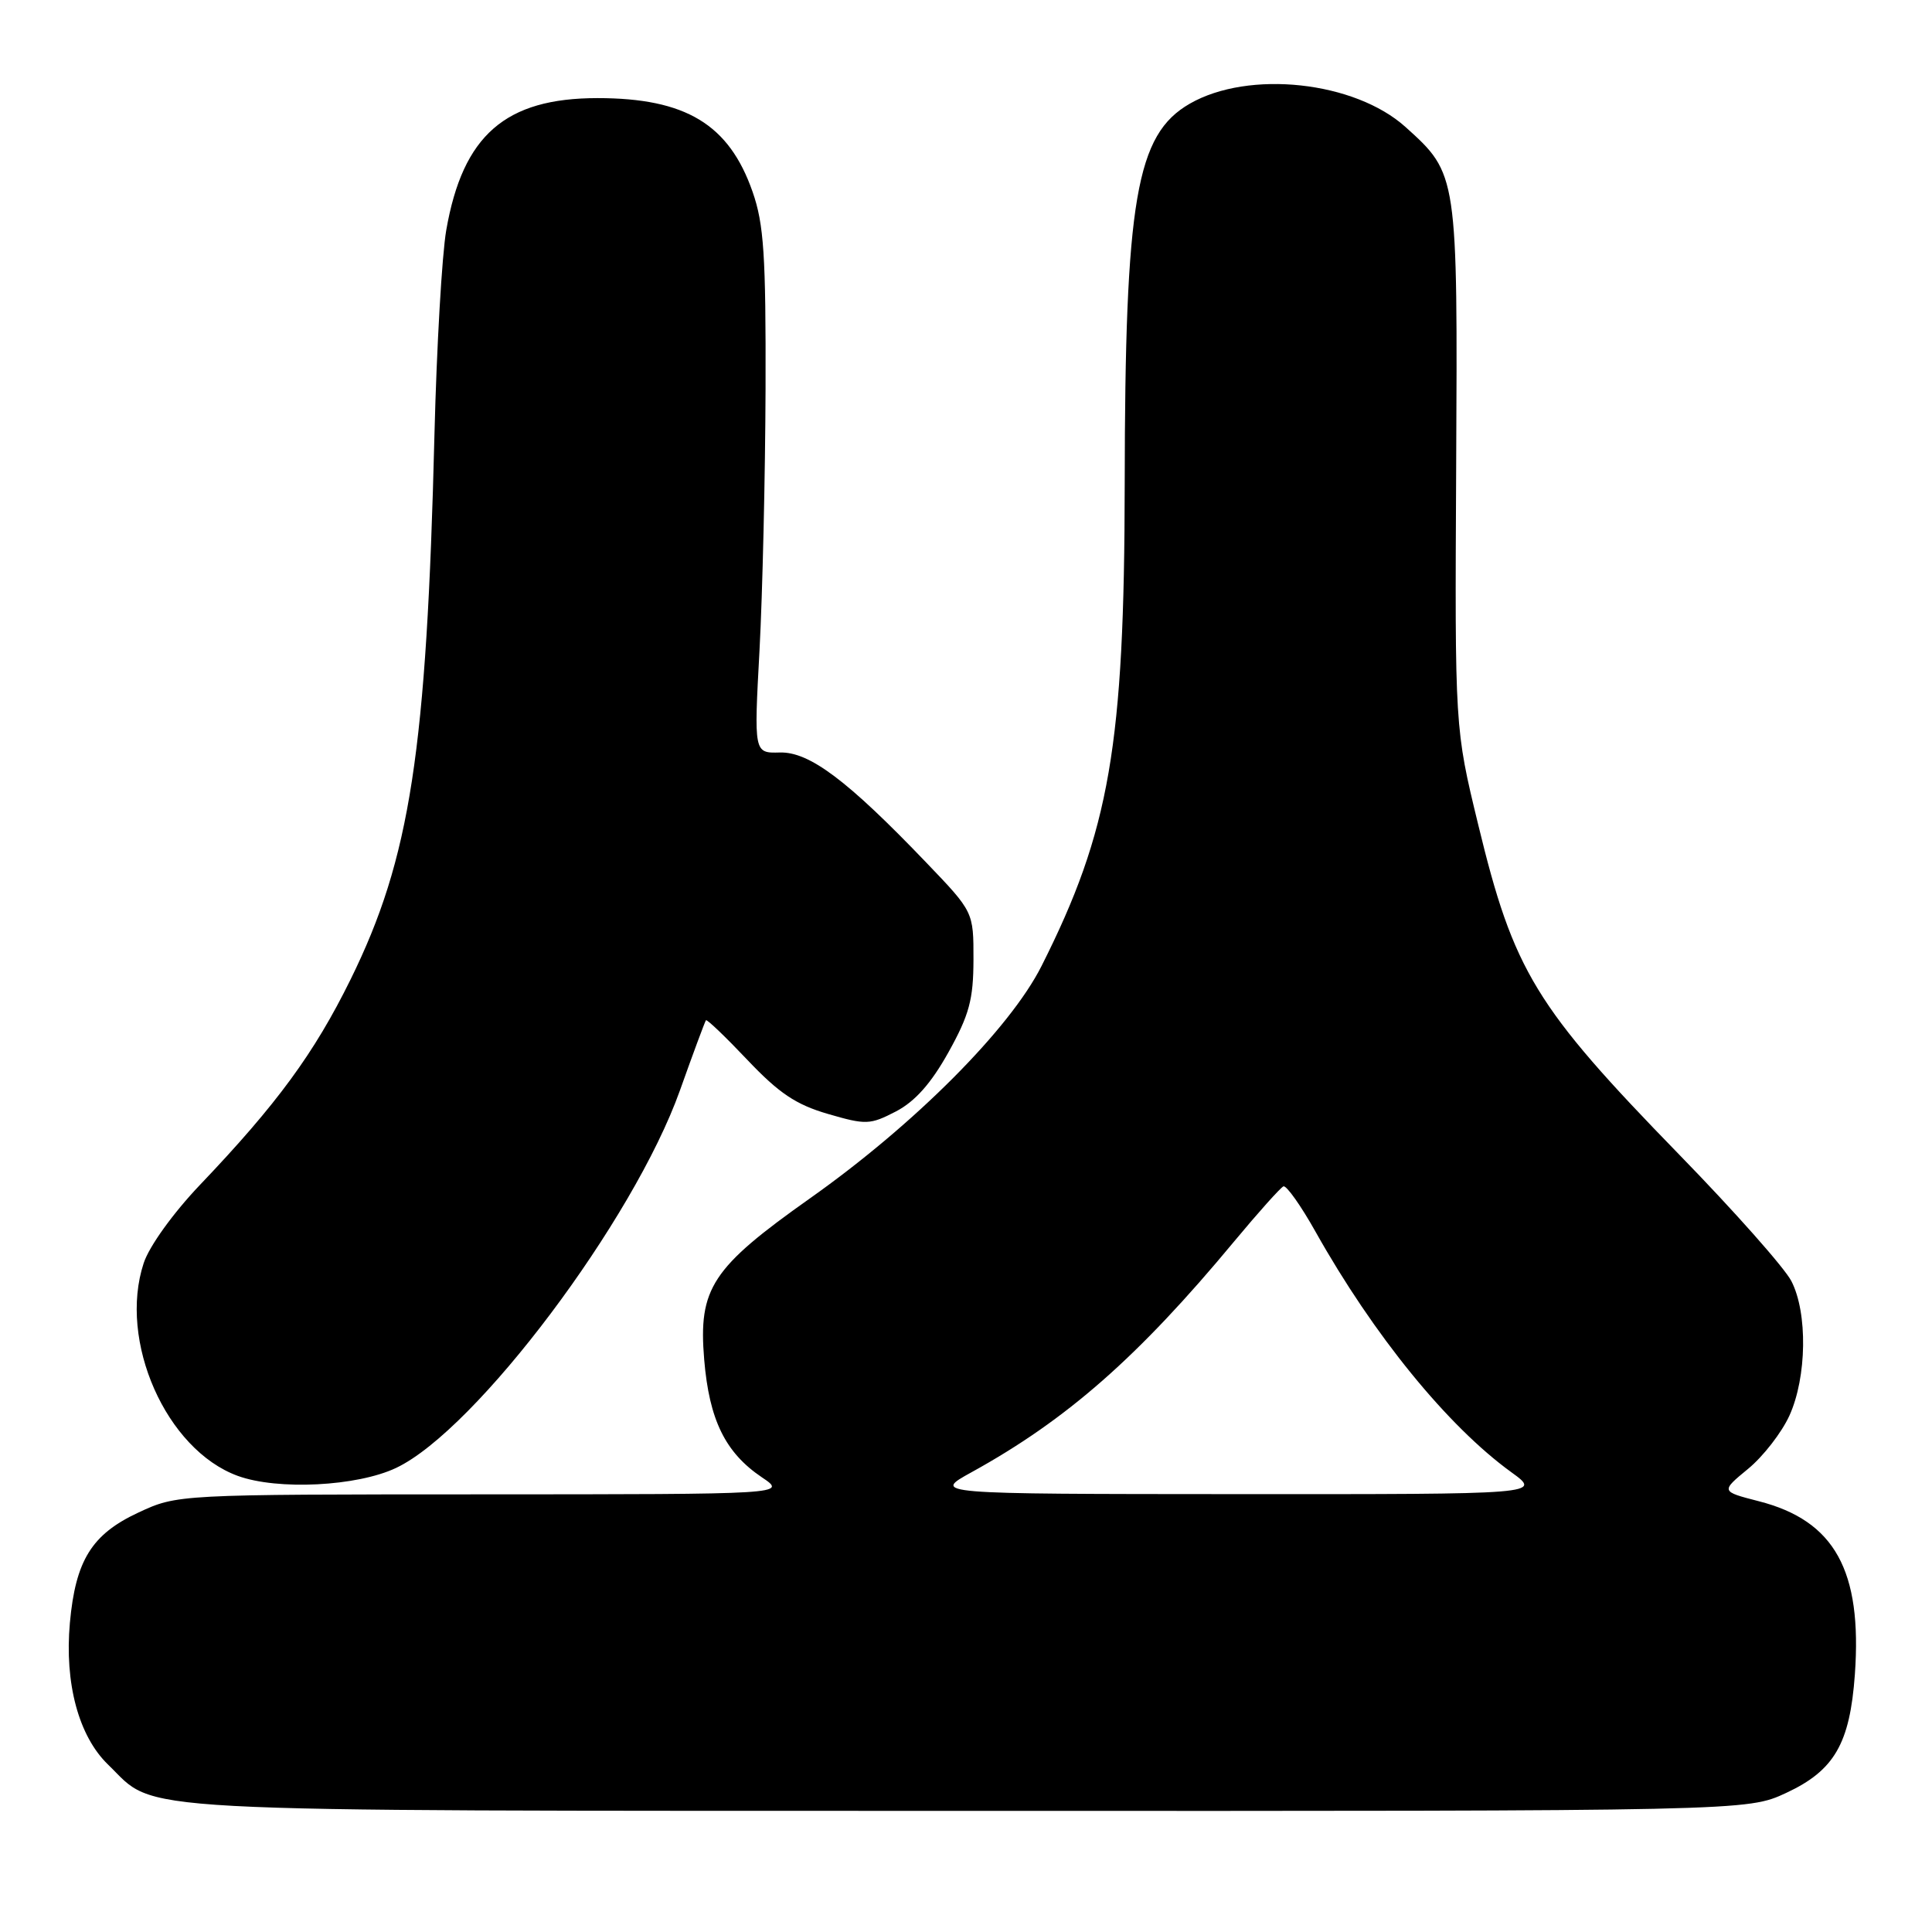 <?xml version="1.0" encoding="UTF-8" standalone="no"?>
<!DOCTYPE svg PUBLIC "-//W3C//DTD SVG 1.1//EN" "http://www.w3.org/Graphics/SVG/1.1/DTD/svg11.dtd" >
<svg xmlns="http://www.w3.org/2000/svg" xmlns:xlink="http://www.w3.org/1999/xlink" version="1.1" viewBox="0 0 256 256">
 <g >
 <path fill="currentColor"
d=" M 236.68 237.57 C 243.06 234.60 245.12 231.04 245.78 221.87 C 246.76 208.10 243.10 201.49 233.05 198.92 C 228.00 197.62 228.00 197.62 231.63 194.63 C 233.63 192.99 236.09 189.81 237.11 187.57 C 239.42 182.48 239.54 173.95 237.36 169.74 C 236.46 168.00 229.80 160.48 222.55 153.04 C 203.41 133.38 200.58 128.74 195.86 109.23 C 192.77 96.50 192.77 96.50 192.95 61.87 C 193.15 23.07 193.15 23.06 186.25 16.84 C 179.51 10.76 165.48 9.24 157.65 13.74 C 150.54 17.83 149.07 26.41 149.03 64.12 C 148.99 98.82 147.05 110.05 138.01 128.00 C 133.83 136.30 121.21 148.97 107.35 158.77 C 94.30 168.00 92.52 170.71 93.31 180.16 C 93.98 188.15 96.10 192.48 100.95 195.75 C 104.30 198.00 104.30 198.00 63.90 198.01 C 23.50 198.02 23.50 198.02 18.32 200.43 C 12.16 203.30 10.01 206.76 9.26 215.04 C 8.54 223.05 10.42 230.05 14.32 233.82 C 21.00 240.28 14.24 239.92 128.00 239.95 C 231.50 239.98 231.50 239.98 236.68 237.57 Z  M 52.50 194.50 C 63.09 189.47 83.94 161.72 90.09 144.50 C 91.85 139.55 93.41 135.36 93.54 135.19 C 93.67 135.02 96.15 137.40 99.05 140.46 C 103.21 144.85 105.47 146.37 109.70 147.60 C 114.75 149.07 115.28 149.05 118.72 147.27 C 121.25 145.95 123.38 143.55 125.67 139.44 C 128.43 134.48 128.98 132.45 128.99 127.16 C 129.00 120.83 129.00 120.83 122.75 114.31 C 112.28 103.38 107.24 99.60 103.33 99.71 C 99.90 99.80 99.90 99.80 100.64 86.15 C 101.04 78.64 101.40 63.05 101.44 51.50 C 101.49 33.84 101.22 29.69 99.72 25.41 C 96.60 16.47 90.86 13.00 79.17 13.00 C 66.96 13.00 61.32 17.92 59.13 30.50 C 58.56 33.80 57.86 45.95 57.57 57.50 C 56.53 99.63 54.36 113.73 46.45 129.79 C 41.63 139.57 36.70 146.30 26.50 157.00 C 22.94 160.74 19.77 165.14 19.04 167.37 C 15.64 177.69 22.01 192.09 31.50 195.56 C 36.79 197.49 47.33 196.96 52.50 194.50 Z  M 128.75 195.07 C 141.37 188.11 150.84 179.79 163.53 164.50 C 166.73 160.65 169.67 157.37 170.06 157.20 C 170.45 157.04 172.37 159.74 174.31 163.20 C 182.00 176.90 191.80 188.95 200.25 195.07 C 204.30 198.00 204.30 198.00 163.90 197.98 C 123.50 197.96 123.50 197.96 128.75 195.07 Z "/>
</g>
</svg>